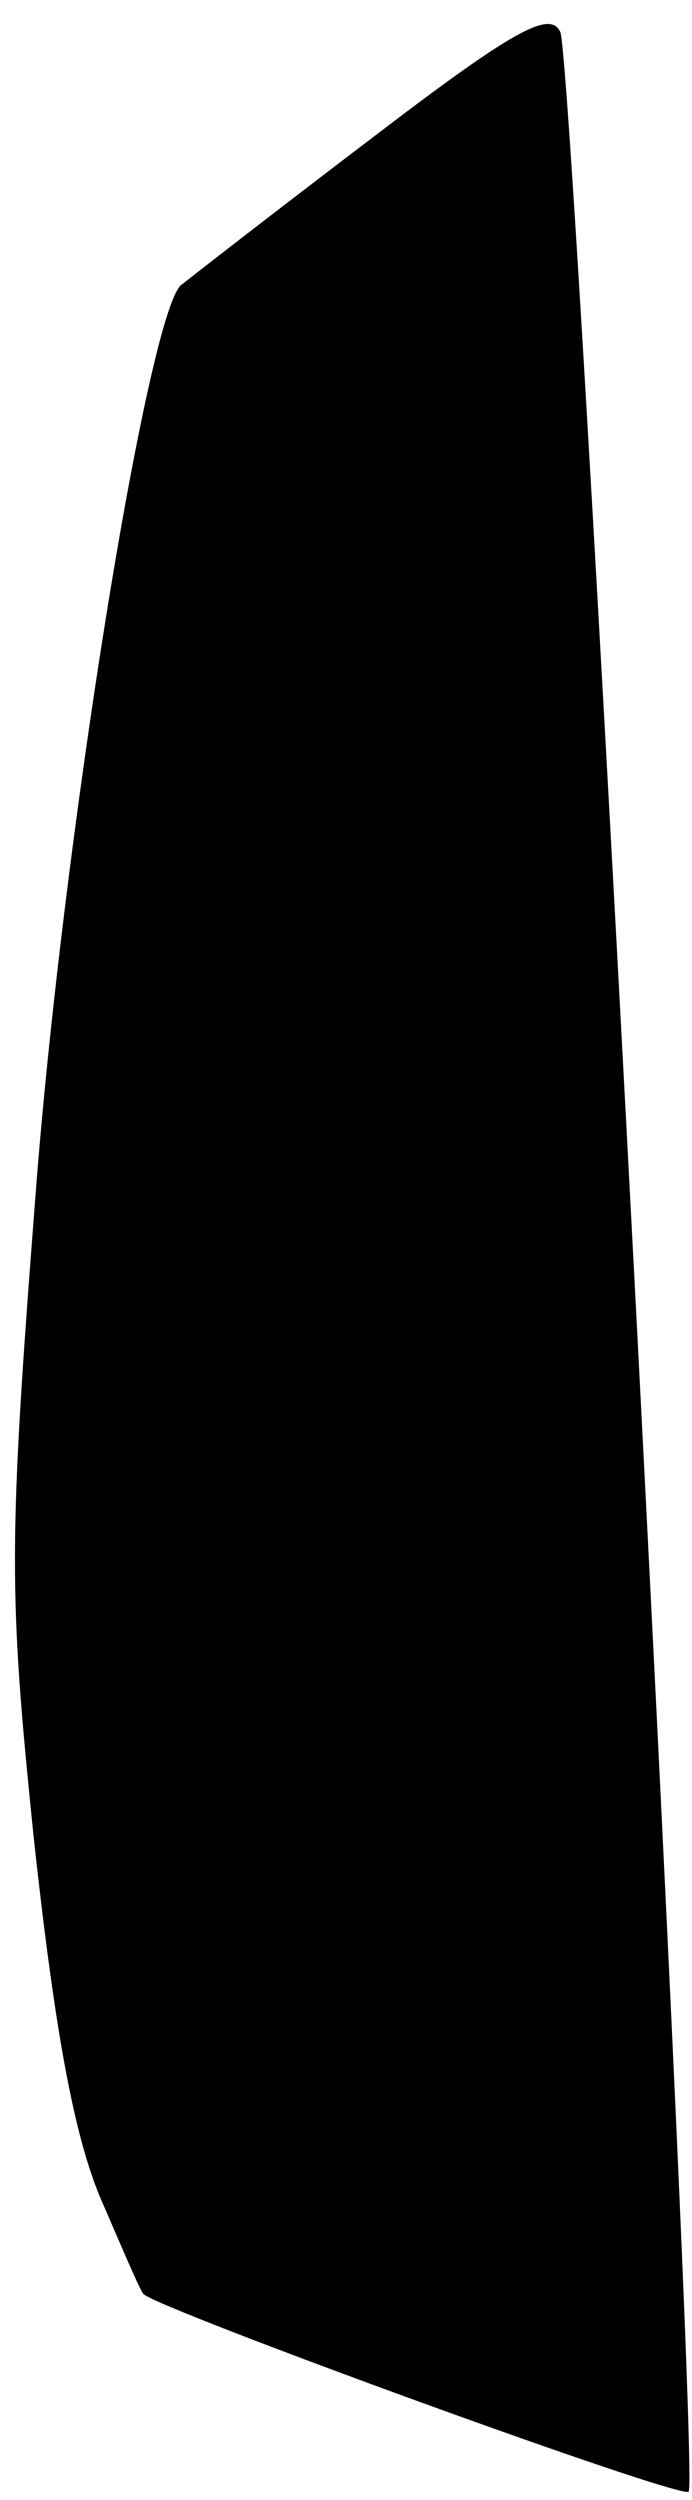 <?xml version="1.0" standalone="no"?>
<!DOCTYPE svg PUBLIC "-//W3C//DTD SVG 20010904//EN"
 "http://www.w3.org/TR/2001/REC-SVG-20010904/DTD/svg10.dtd">
<svg version="1.0" xmlns="http://www.w3.org/2000/svg"
 width="41pt" height="148pt" viewBox="0 0 41 148"
 preserveAspectRatio="xMidYMid meet">
<g transform="translate(0,148) scale(0.1,-0.1)"
fill="#000000" stroke="none">
<path fill="#000000" stroke="none" d="M220 1398 c-58 -44 -108 -83 -113 -87
-20 -20 -70 -329 -86 -539 -16 -207 -16 -234 -1 -380 12 -110 23 -173 39 -212
13 -30 24 -56 26 -58 9 -9 319 -122 323 -117 7 7 -68 1436 -76 1456 -6 13 -27
2 -112 -63z"/>
</g>
</svg>
